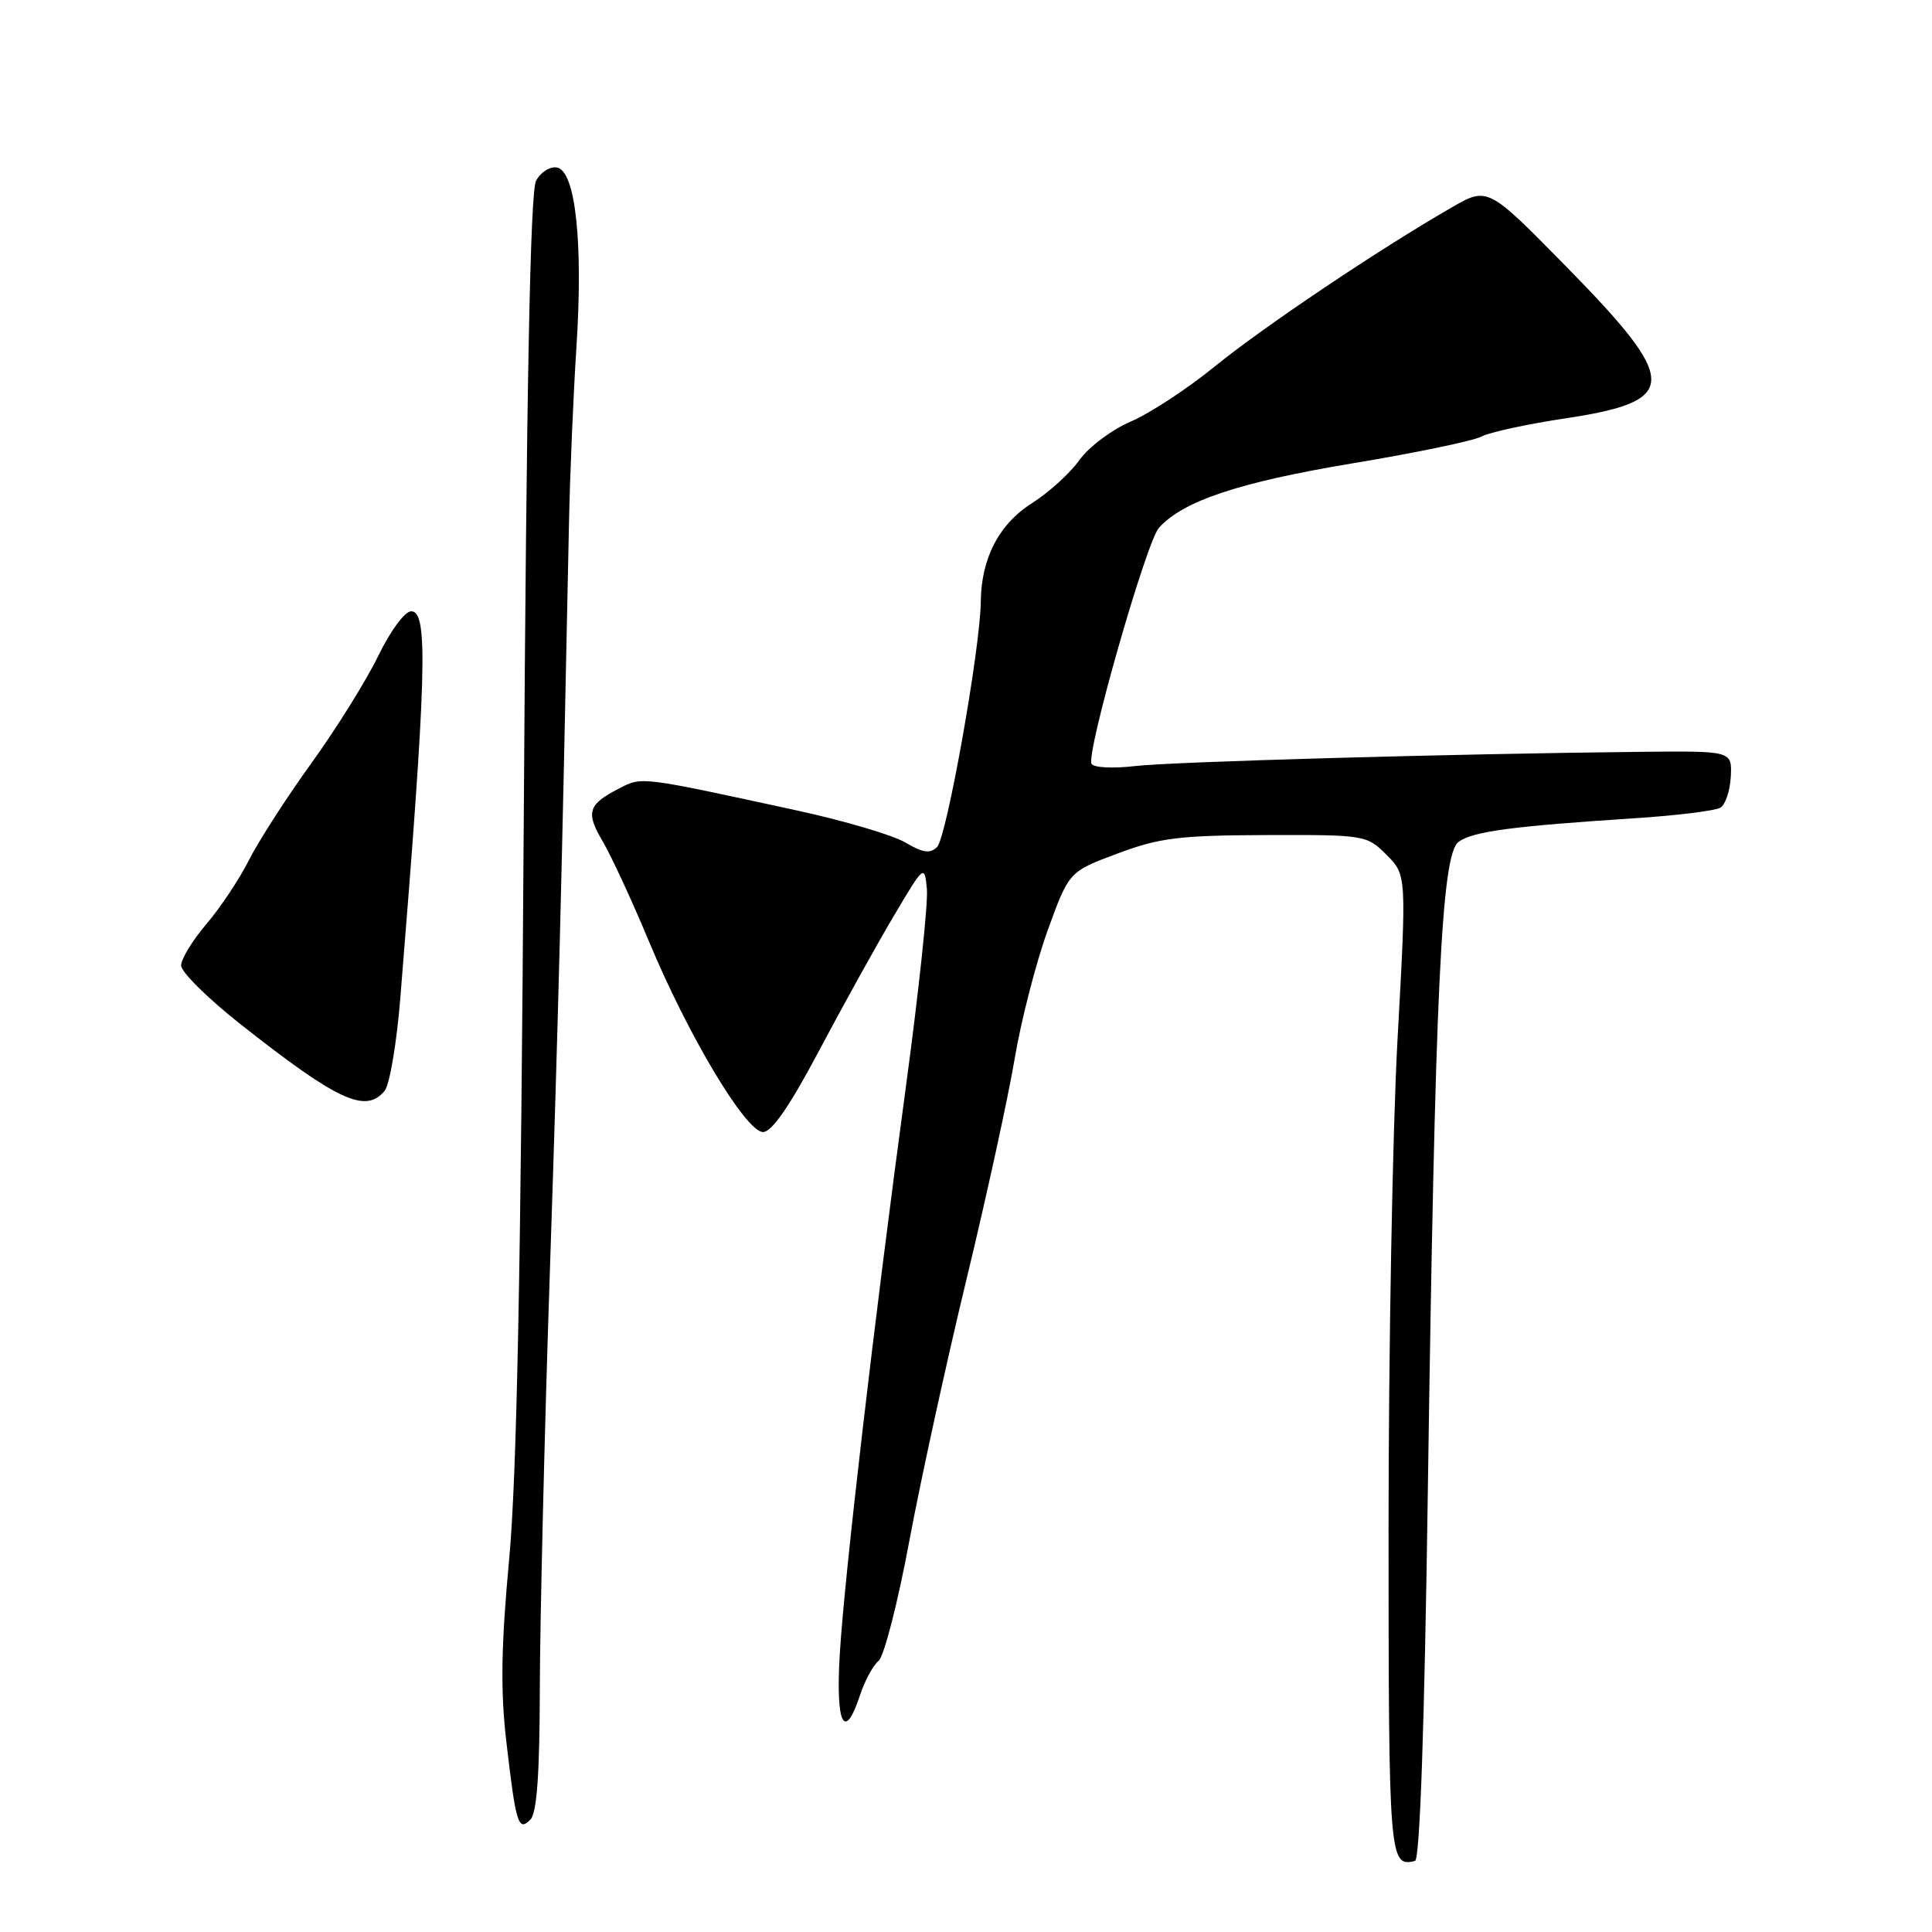 <?xml version="1.0" encoding="UTF-8" standalone="no"?>
<!DOCTYPE svg PUBLIC "-//W3C//DTD SVG 1.1//EN" "http://www.w3.org/Graphics/SVG/1.1/DTD/svg11.dtd" >
<svg xmlns="http://www.w3.org/2000/svg" xmlns:xlink="http://www.w3.org/1999/xlink" version="1.1" viewBox="0 0 256 256">
 <g >
 <path fill="currentColor"
d=" M 189.19 197.92 C 190.15 130.94 190.99 113.21 193.27 111.55 C 195.15 110.17 200.33 109.48 216.64 108.42 C 222.21 108.06 227.31 107.42 227.97 107.02 C 228.63 106.61 229.25 104.75 229.34 102.89 C 229.50 99.50 229.50 99.50 217.50 99.62 C 192.57 99.88 155.30 100.93 150.35 101.51 C 147.51 101.85 144.94 101.72 144.64 101.22 C 143.85 99.94 151.88 71.82 153.57 69.93 C 156.76 66.38 164.21 63.90 179.07 61.42 C 187.48 60.03 195.22 58.42 196.28 57.85 C 197.34 57.29 202.28 56.21 207.27 55.46 C 222.58 53.16 222.61 50.68 207.54 35.33 C 197.13 24.73 197.13 24.73 192.32 27.51 C 182.74 33.02 167.36 43.35 160.95 48.57 C 157.35 51.50 152.35 54.78 149.83 55.86 C 147.32 56.93 144.26 59.23 143.03 60.96 C 141.79 62.69 139.00 65.24 136.82 66.62 C 132.39 69.41 130.02 73.93 129.96 79.72 C 129.89 85.98 125.44 110.96 124.17 112.23 C 123.25 113.15 122.29 113.01 119.97 111.64 C 118.32 110.66 111.91 108.77 105.73 107.42 C 84.64 102.84 85.11 102.89 81.99 104.50 C 77.89 106.62 77.59 107.64 79.88 111.52 C 81.00 113.43 83.75 119.37 85.99 124.74 C 91.20 137.25 98.83 150.00 101.11 150.00 C 102.27 150.00 104.66 146.53 108.51 139.26 C 111.64 133.36 116.06 125.37 118.35 121.51 C 122.46 114.56 122.50 114.53 122.82 117.81 C 122.99 119.62 121.75 131.32 120.06 143.81 C 115.78 175.46 111.89 208.88 111.27 219.25 C 110.72 228.54 111.90 230.86 113.97 224.58 C 114.59 222.70 115.69 220.67 116.42 220.07 C 117.14 219.47 118.97 212.35 120.48 204.24 C 121.99 196.13 125.41 180.50 128.07 169.50 C 130.73 158.50 133.59 145.38 134.44 140.34 C 135.28 135.30 137.25 127.65 138.80 123.34 C 141.64 115.50 141.64 115.50 148.07 113.10 C 153.64 111.01 156.27 110.69 167.78 110.65 C 180.85 110.61 181.11 110.65 183.72 113.27 C 186.38 115.93 186.38 115.93 185.18 137.71 C 184.52 149.70 183.99 178.93 183.99 202.67 C 184.00 246.47 184.08 247.44 187.50 246.58 C 188.14 246.43 188.75 228.78 189.19 197.92 Z  M 71.53 223.69 C 71.55 214.79 72.14 189.95 72.86 168.50 C 74.00 134.03 74.38 119.37 75.39 69.50 C 75.52 62.90 75.97 52.33 76.38 46.00 C 77.28 32.12 76.26 22.67 73.81 22.20 C 72.89 22.02 71.64 22.81 71.03 23.95 C 70.26 25.39 69.76 51.13 69.40 108.76 C 69.02 168.38 68.48 195.74 67.46 206.67 C 66.40 218.08 66.31 224.02 67.08 230.67 C 68.36 241.72 68.67 242.73 70.28 241.11 C 71.14 240.25 71.51 235.04 71.53 223.69 Z  M 50.96 144.55 C 51.63 143.75 52.56 138.23 53.04 132.30 C 56.54 89.24 56.77 81.00 54.49 81.00 C 53.64 81.00 51.74 83.57 50.13 86.89 C 48.56 90.13 44.57 96.54 41.25 101.14 C 37.93 105.74 34.21 111.53 32.97 114.00 C 31.73 116.47 29.20 120.27 27.36 122.43 C 25.51 124.59 24.00 127.07 24.00 127.93 C 24.00 128.79 27.49 132.25 31.75 135.62 C 44.74 145.87 48.44 147.59 50.96 144.55 Z "/>
</g>
</svg>